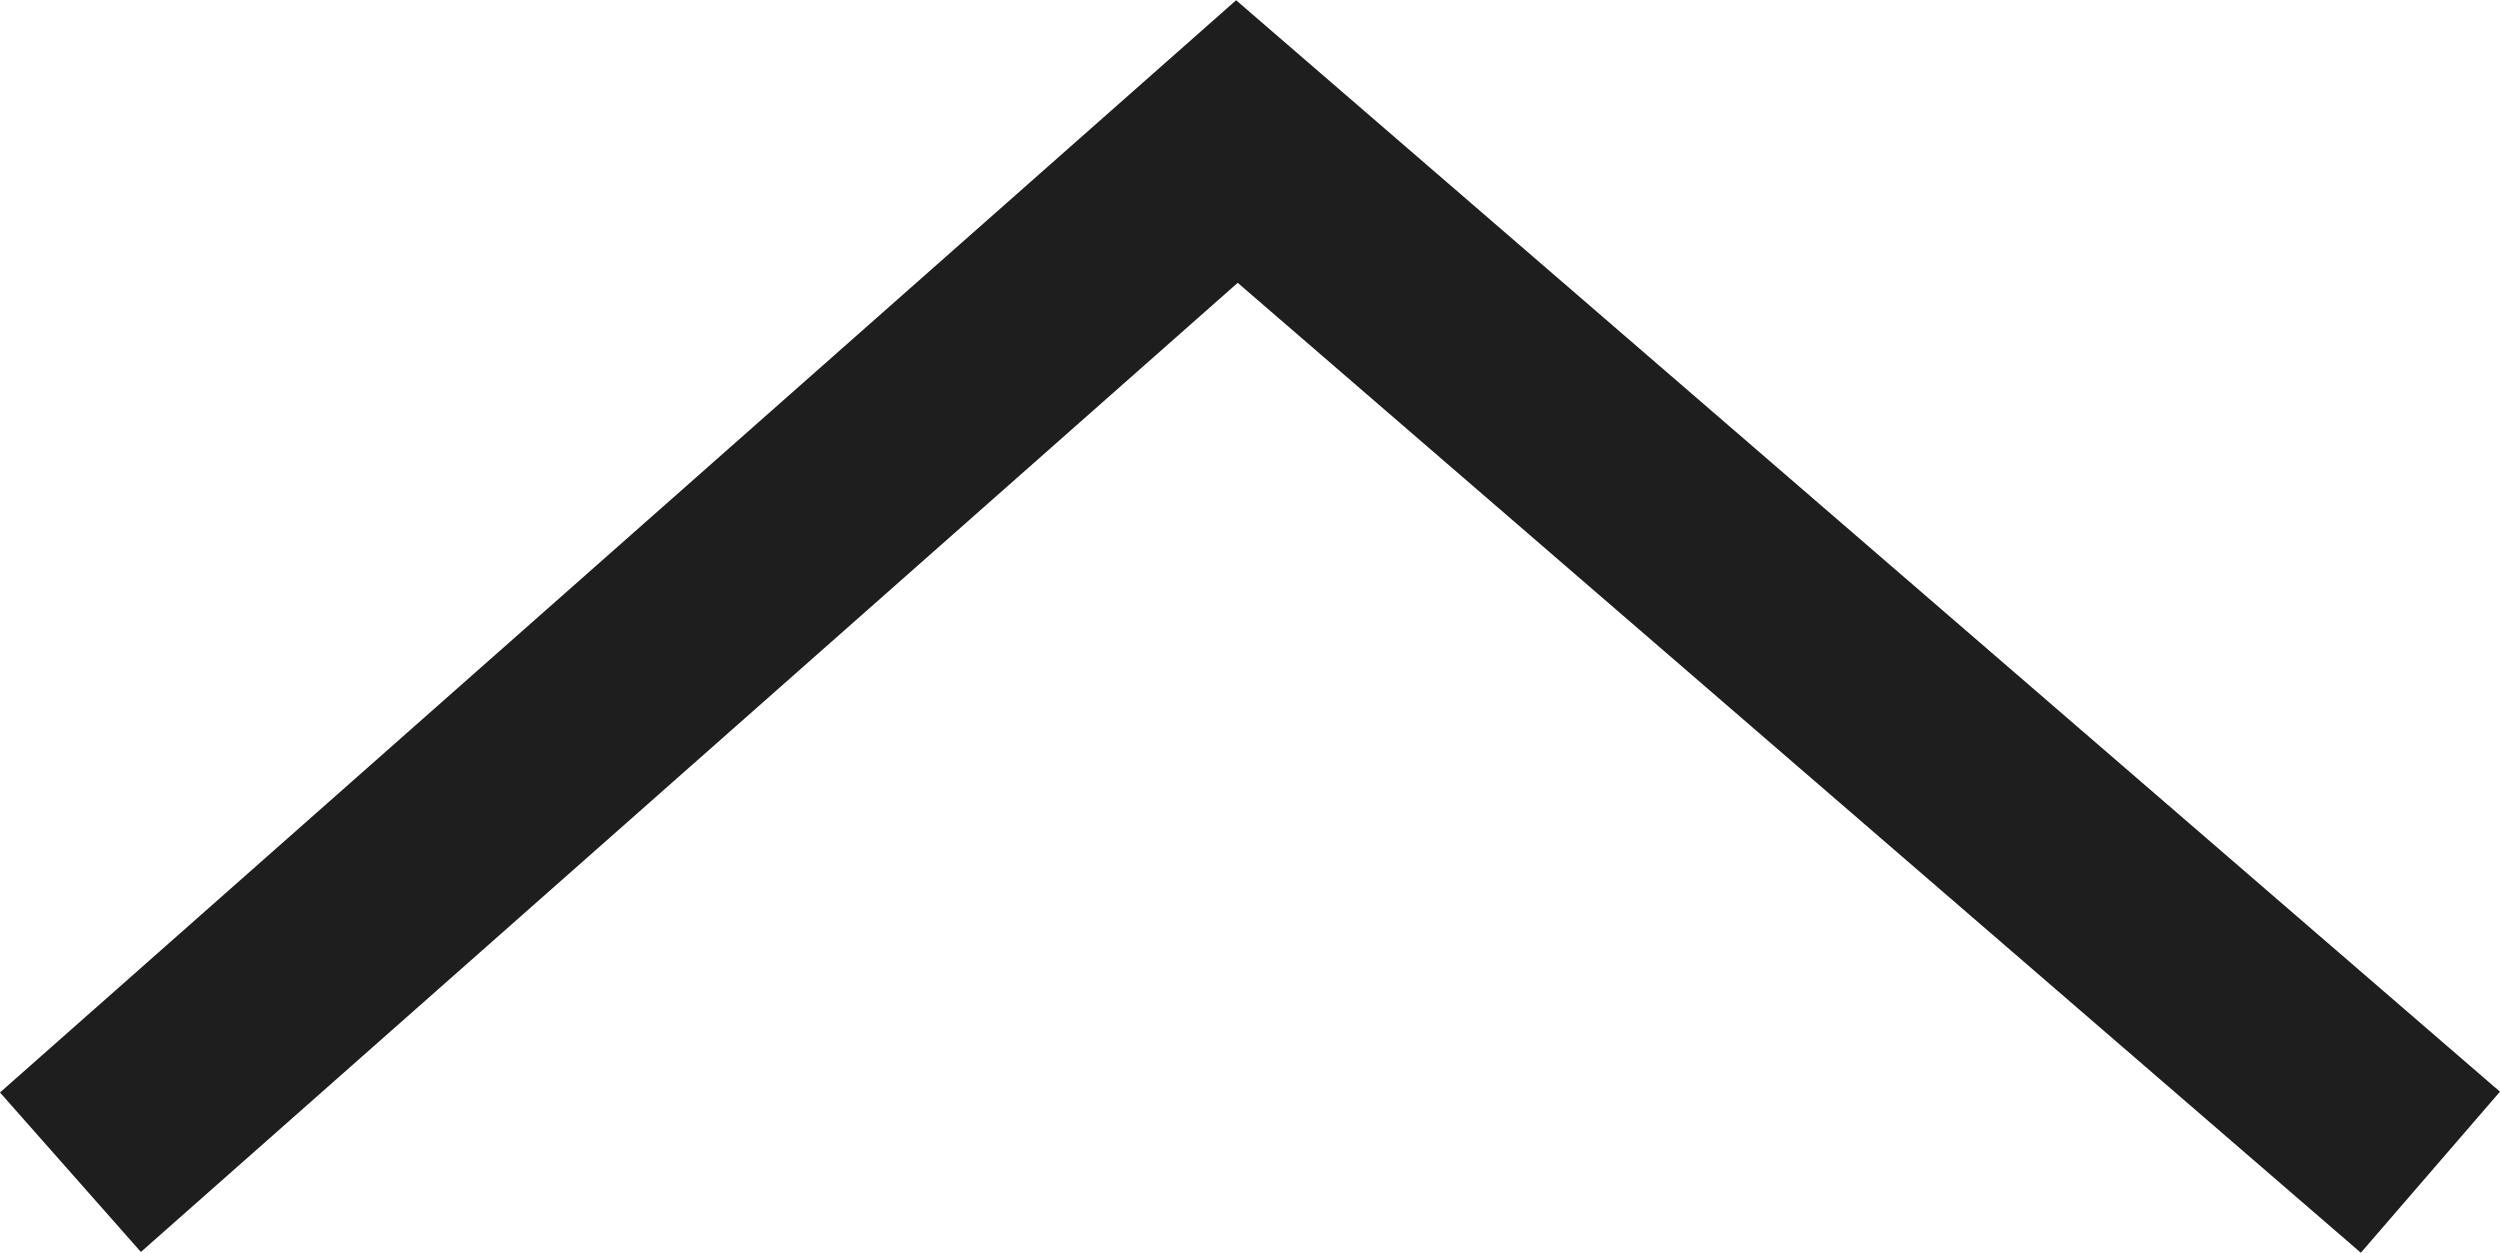 <svg xmlns="http://www.w3.org/2000/svg" width="11.747" height="5.886" viewBox="0 0 11.747 5.886">
    <path data-name="패스 12292" d="m190.806 516.972 5.608 4.843 5.481-4.843" transform="rotate(180 101.113 261.24)" style="fill:none;stroke:#1e1e1e"/>
</svg>
